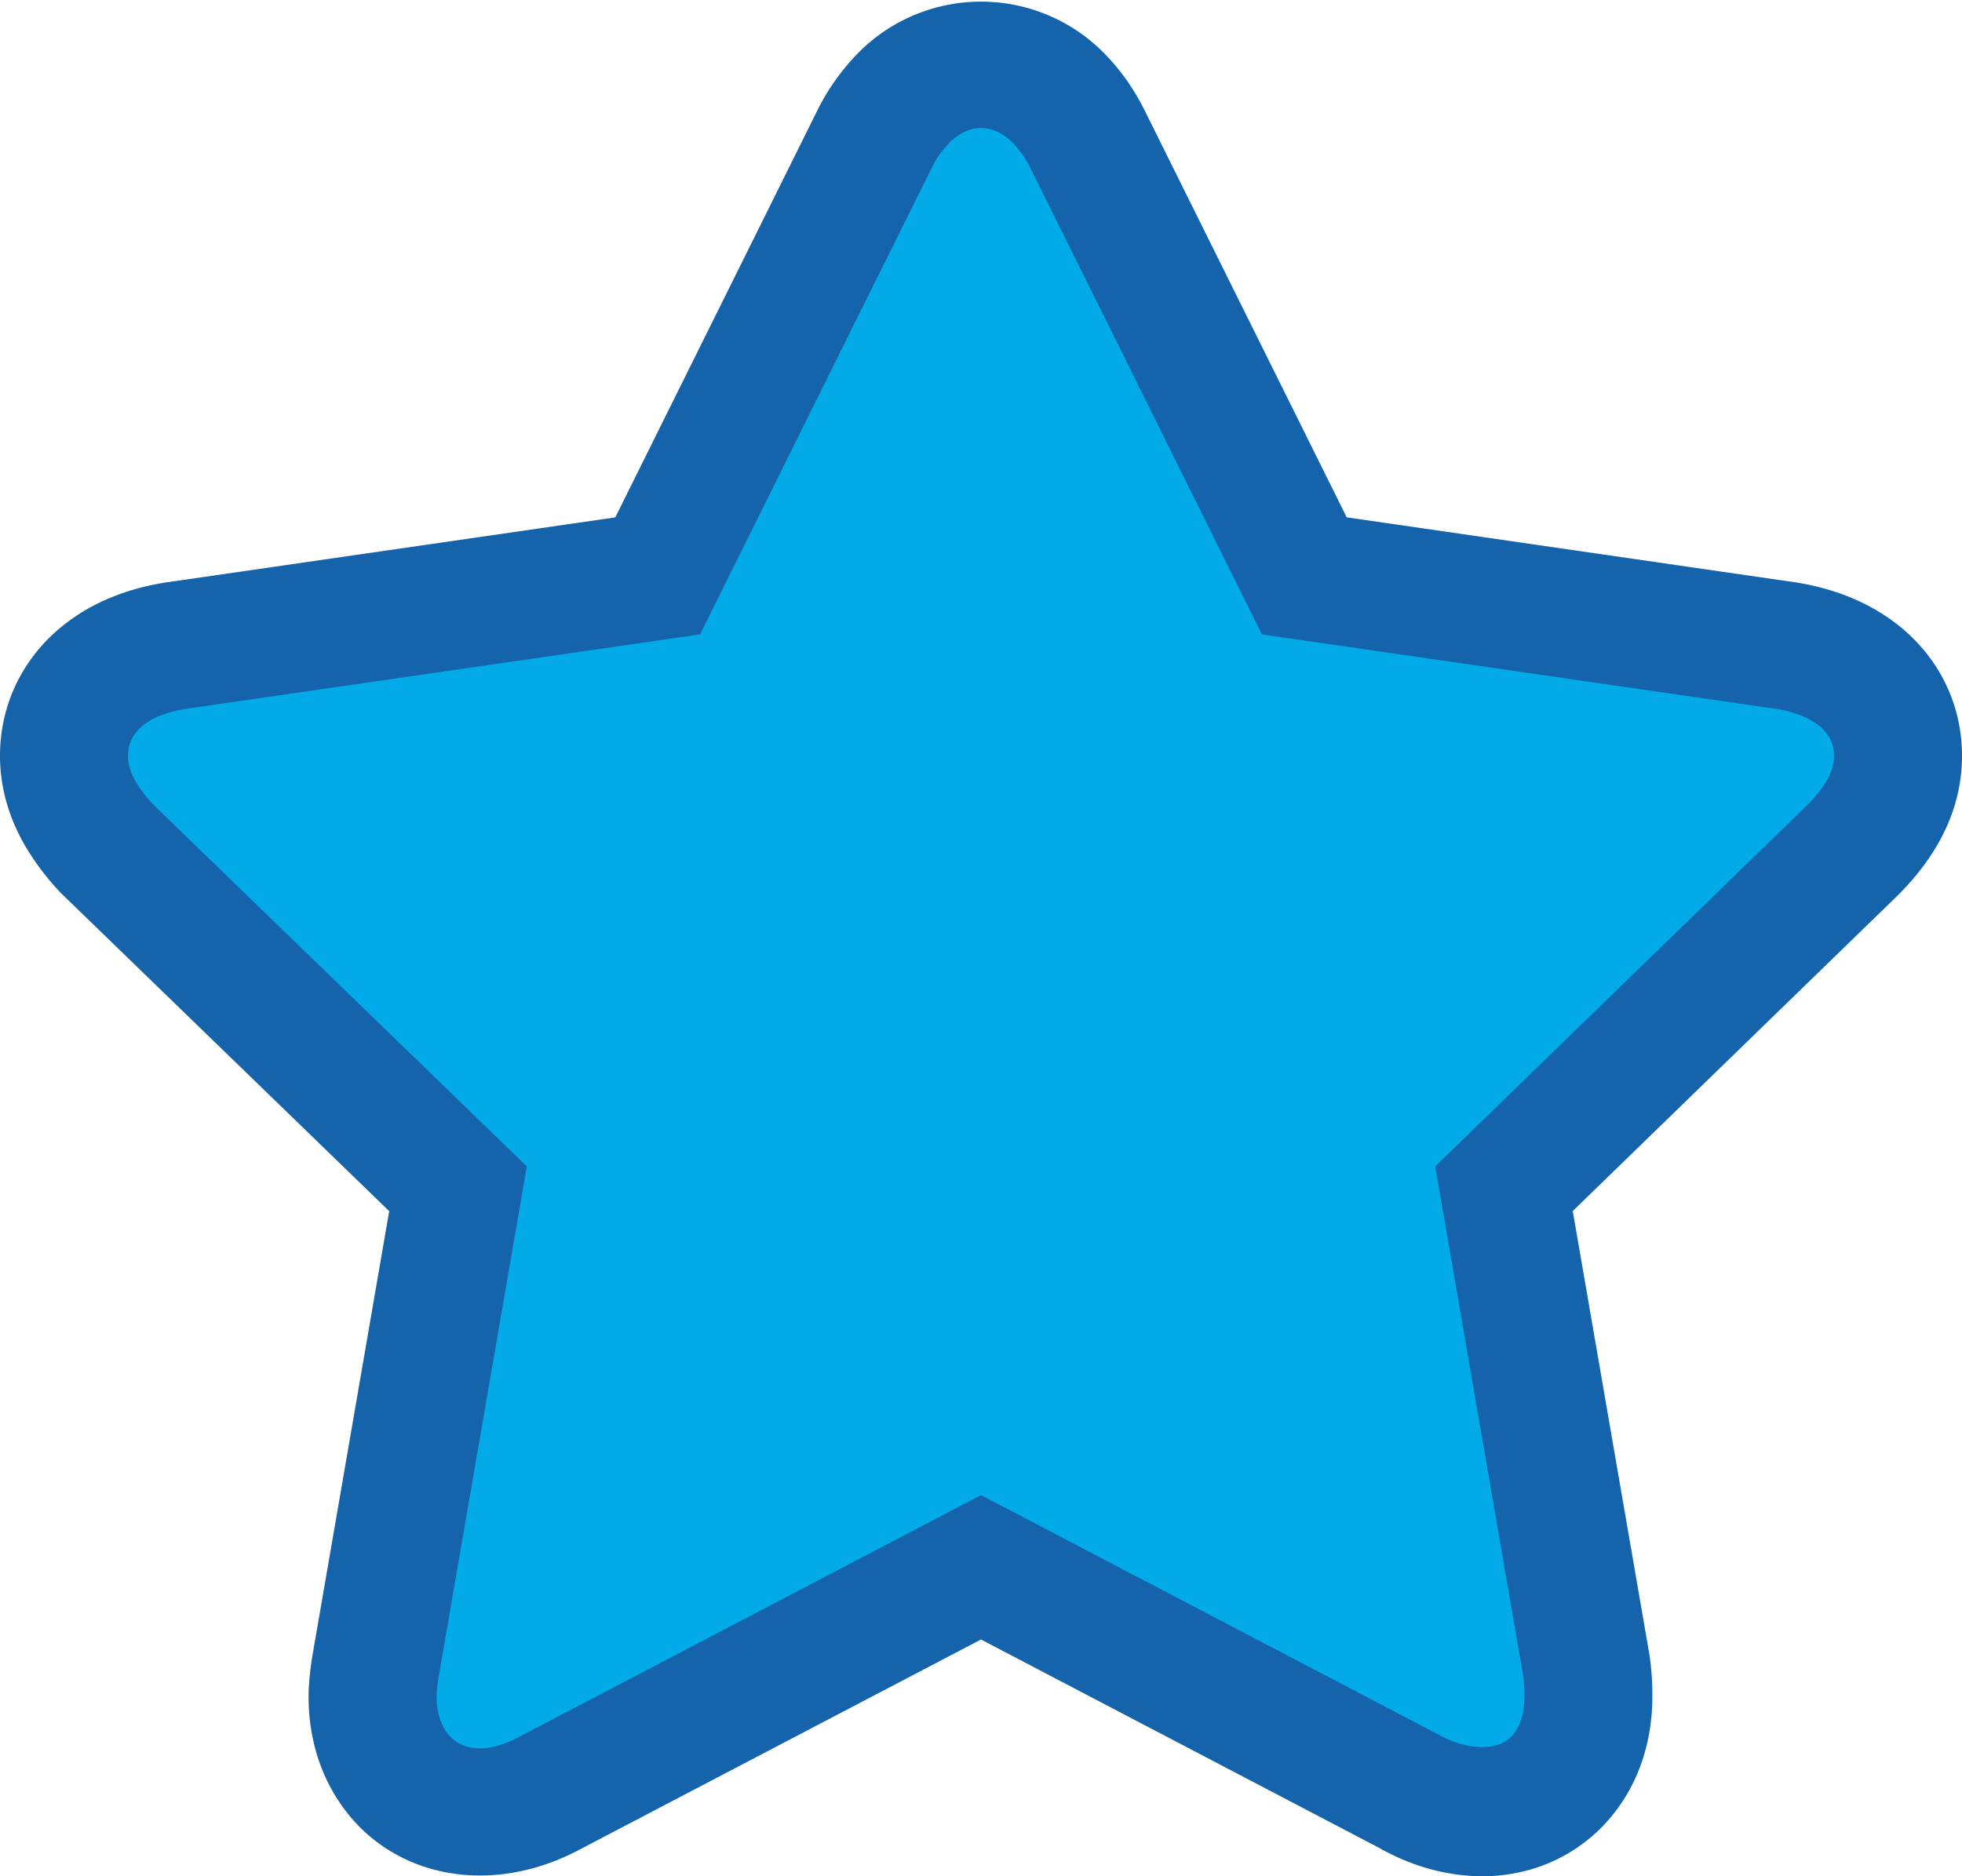 <svg xmlns="http://www.w3.org/2000/svg" viewBox="0 0 46 44">
	<path fill="#02aae7" d="M41.9 15.145l-.015-.002-.015-.002-11.29-1.636-5.054-10.18a3.77 3.77 0 0 0-.778-1.092C24.375 1.878 23.784 1.5 23 1.5s-1.375.378-1.749.733a3.756 3.756 0 0 0-.778 1.092l-5.054 10.18L4.131 15.14l-.011.002-.01.001c-.402.064-.977.207-1.492.549-.567.376-1.118 1.05-1.118 2.034 0 .576.207 1.051.399 1.379.194.331.428.602.602.79l.027.03.029.028 8.181 7.925-1.932 11.191-.004.021-.003.021-.007.046c-.02.137-.056.379-.056.646 0 .537.131 1.18.541 1.729.451.604 1.15.968 1.968.968.693 0 1.262-.247 1.663-.462L23 36.755l10.072 5.273c.436.248 1.02.472 1.683.472.824 0 1.527-.37 1.972-.989.399-.555.514-1.194.514-1.708v-.022c0-.159 0-.395-.039-.67l-.003-.021-.004-.021-1.933-11.192 8.158-7.925.007-.007.007-.007c.327-.326 1.066-1.119 1.066-2.212 0-1.003-.577-1.673-1.133-2.038-.512-.336-1.08-.479-1.467-.543z"/>
	<path fill="#1463ab" d="M34.755 44c-.817 0-1.656-.23-2.425-.668L23 38.448l-9.396 4.919c-2.062 1.103-4.32.684-5.529-.938-.694-.931-.84-1.942-.84-2.627 0-.358.046-.685.073-.868l.018-.113 1.799-10.418-7.693-7.456a6.183 6.183 0 0 1-.827-1.084C.204 19.18 0 18.46 0 17.726c0-1.332.652-2.529 1.789-3.284.589-.392 1.291-.654 2.085-.781l10.552-1.528 4.704-9.476a5.258 5.258 0 0 1 1.089-1.512 4.048 4.048 0 0 1 5.563 0c.441.419.81.933 1.096 1.528l4.696 9.459 10.571 1.532c.776.129 1.465.388 2.045.77 1.15.754 1.81 1.954 1.81 3.292 0 1.175-.507 2.277-1.508 3.274l-7.618 7.4 1.799 10.413c.064.447.067.759.067.968 0 .696-.138 1.691-.797 2.606C37.207 43.412 36.044 44 34.755 44zM23 35.062L33.768 40.7c.497.281 1.367.459 1.741-.064.191-.266.231-.599.231-.832 0-.131.003-.292-.024-.48L33.65 27.353l8.726-8.477c.419-.42.624-.796.624-1.15 0-.322-.153-.585-.456-.783-.226-.149-.53-.258-.884-.317l-.008-.001-12.066-1.748-5.403-10.885a2.331 2.331 0 0 0-.467-.671c-.449-.426-.984-.425-1.43-.001a2.251 2.251 0 0 0-.46.654l-5.413 10.903-12.067 1.748c-.362.058-.673.167-.898.317-.297.197-.448.461-.448.784 0 .193.064.402.192.62.126.215.294.406.41.531l8.749 8.476-2.067 11.971c-.022.146-.048.305-.048.479 0 .188.032.548.244.833.177.238.442.364.765.364.376 0 .708-.152.956-.284L23 35.062z"/>
</svg>